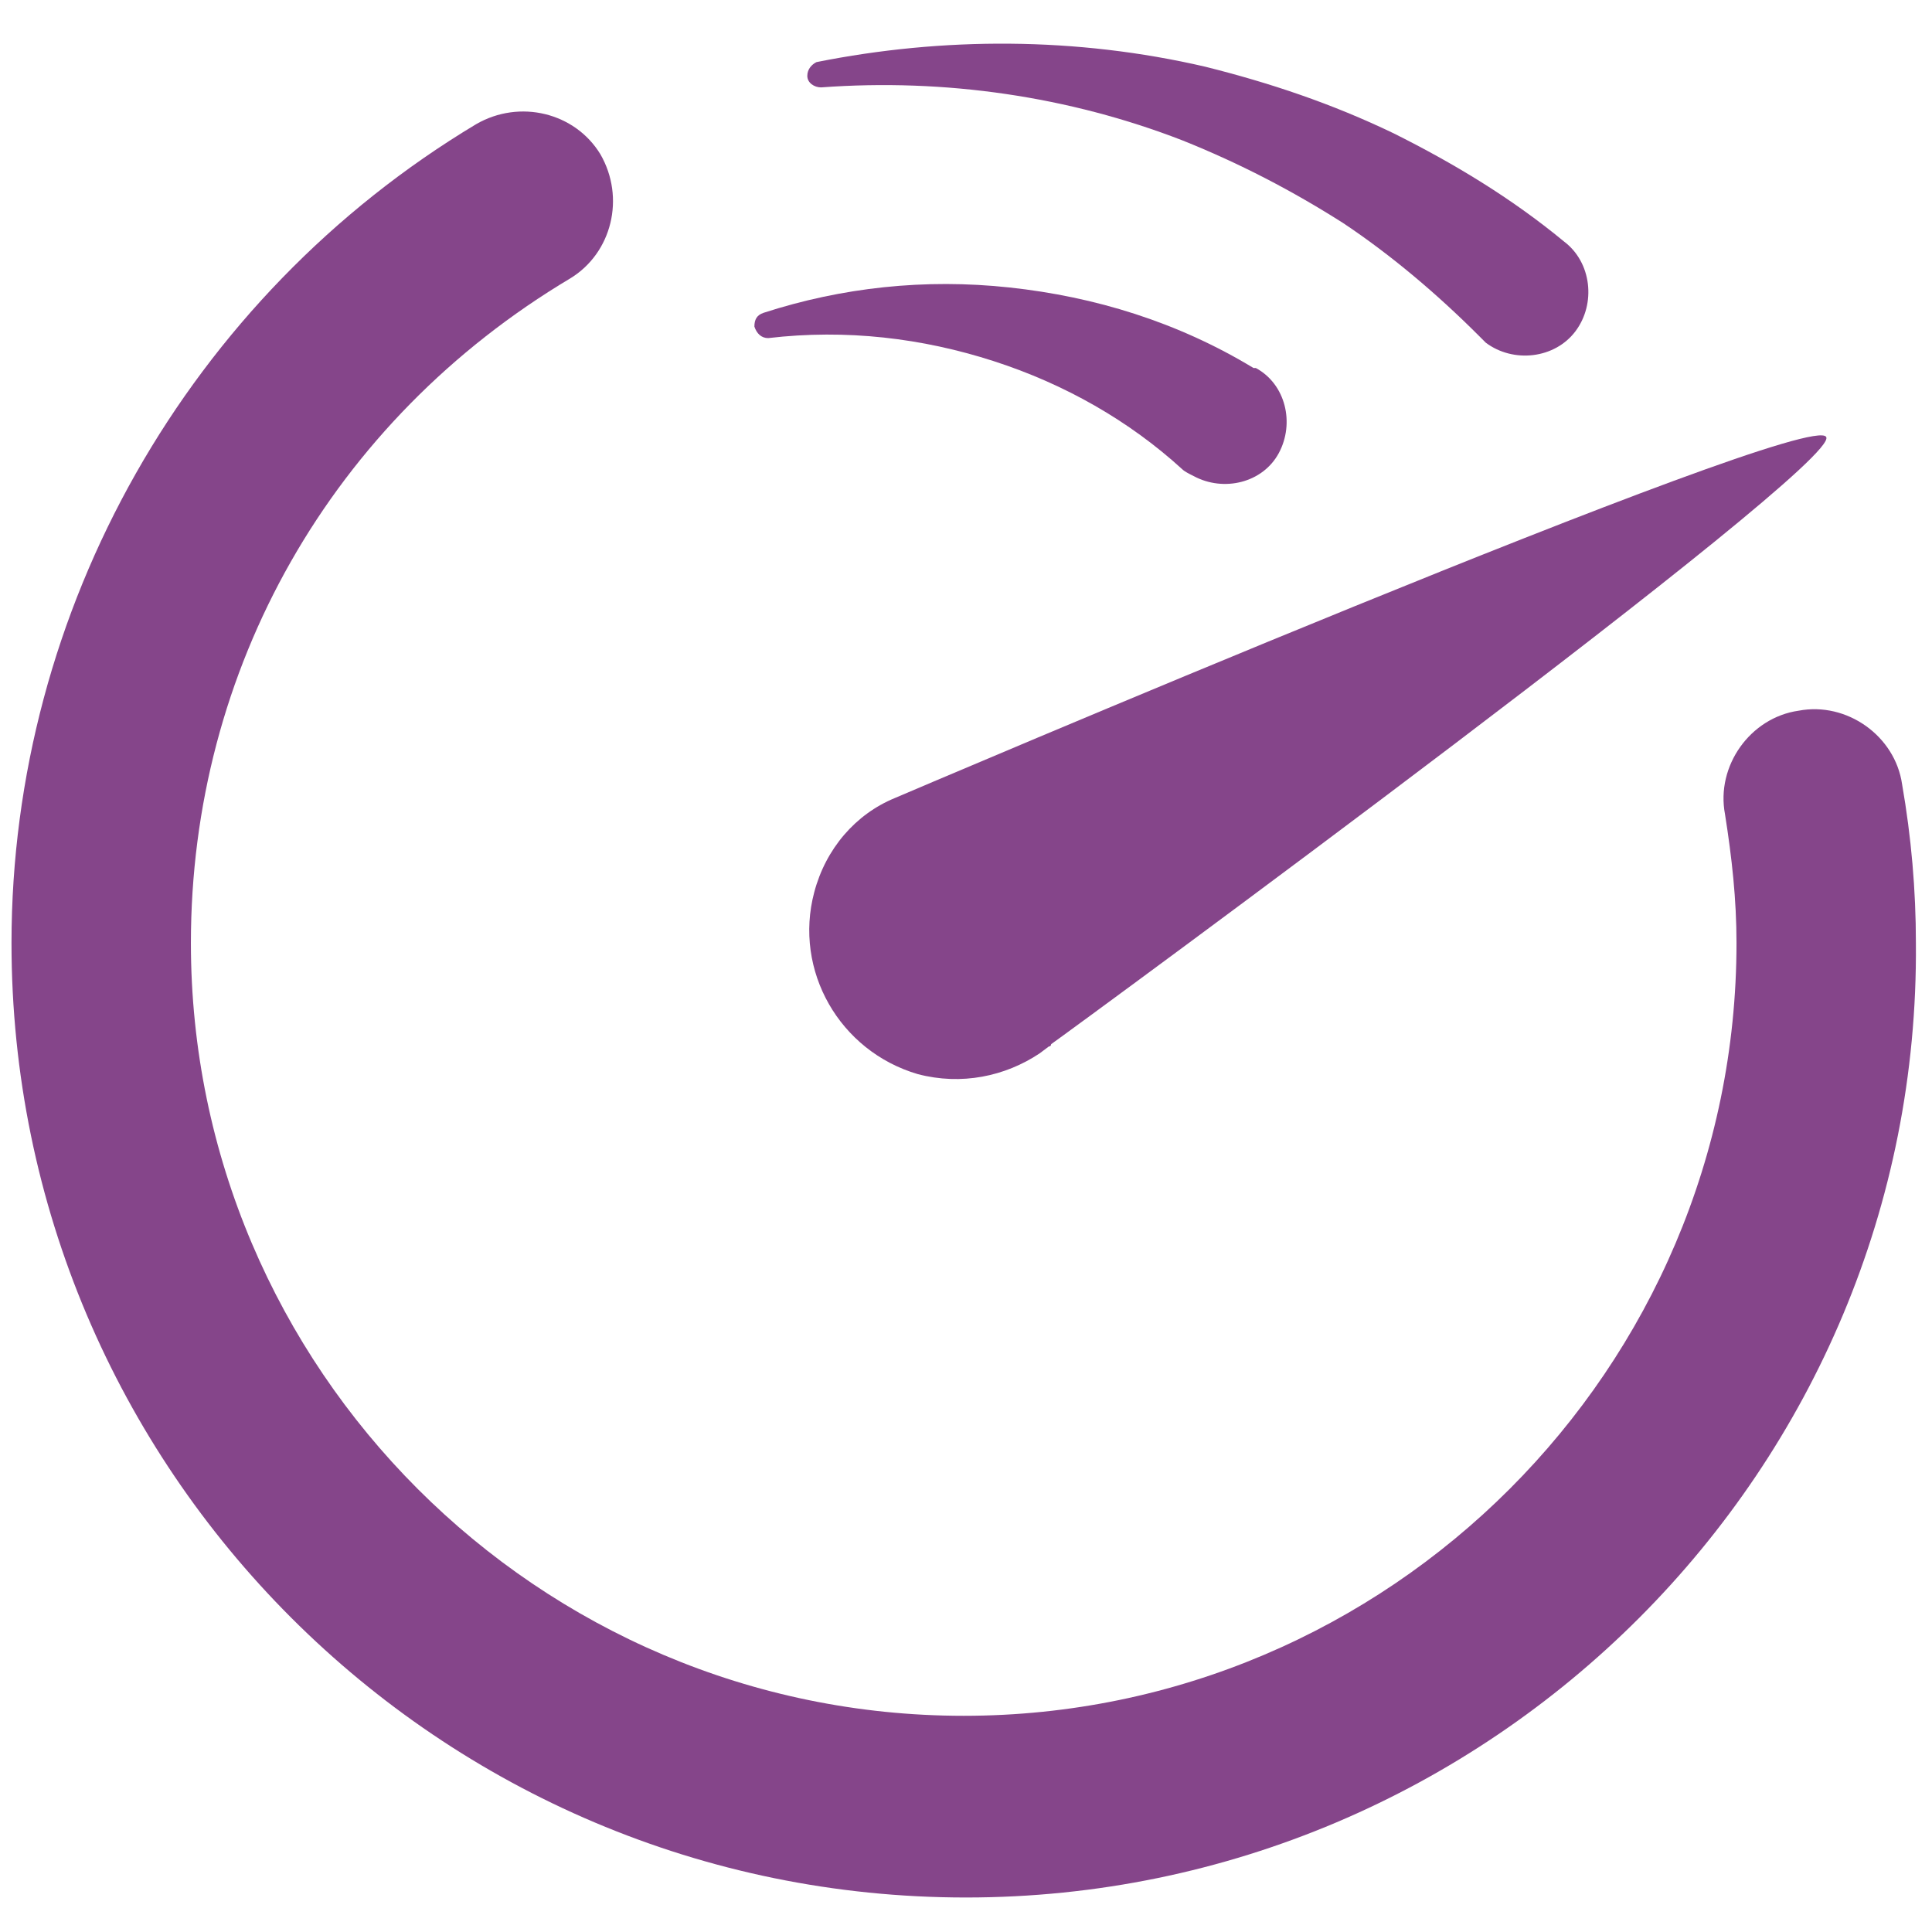 <?xml version="1.0" encoding="utf-8"?>
<!-- Generator: Adobe Illustrator 22.0.1, SVG Export Plug-In . SVG Version: 6.00 Build 0)  -->
<svg version="1.1" xmlns="http://www.w3.org/2000/svg" xmlns:xlink="http://www.w3.org/1999/xlink" x="0px" y="0px"
	 viewBox="0 0 84 84" style="enable-background:new 0 0 84 84;" xml:space="preserve">
<style type="text/css">
	.st0{display:none;}
	.st1{display:inline;}
	.st2{fill:#85458A;}
	.st3{display:inline;fill:#85458A;}
</style>
<g id="Layer_1" class="st0">
	<g class="st1">
		<path class="st2" d="M7.1,60.5c-0.9,0-1.7,0.7-1.7,1.7l0,19.9c0,0.9,0.7,1.7,1.7,1.7l19.9,0c0.9,0,1.7-0.7,1.7-1.7l0-19.9
			c0-0.9-0.7-1.7-1.7-1.7H7.1z M22.5,36.1l2.5,2.2l-8.6,9.6l-7.1-6.1l2.2-2.5l4.6,3.9L22.5,36.1z M7.1,30.6c-0.9,0-1.7,0.7-1.7,1.7
			l0,19.9c0,0.9,0.7,1.7,1.7,1.7h19.9c0.9,0,1.7-0.7,1.7-1.7l0-19.9c0-0.9-0.7-1.7-1.7-1.7L7.1,30.6z M22.5,6.2L25,8.4l-8.6,9.6
			l-7.1-6.1l2.2-2.5l4.6,3.9L22.5,6.2z M7.1,0.6c-0.9,0-1.7,0.7-1.7,1.7l0,19.9c0,0.9,0.7,1.7,1.7,1.7l19.9,0c0.9,0,1.7-0.7,1.7-1.7
			l0-19.9c0-0.9-0.7-1.7-1.7-1.7L7.1,0.6z"/>
		<path class="st2" d="M76.5,9.7H41.7c-1.1,0-1.9,0.9-1.9,1.9v1c0,1.1,0.9,1.9,1.9,1.9h34.8c1.1,0,1.9-0.9,1.9-1.9v-1
			C78.4,10.6,77.6,9.7,76.5,9.7z"/>
		<path class="st2" d="M76.5,39.5H41.7c-1.1,0-1.9,0.9-1.9,1.9v1c0,1.1,0.9,1.9,1.9,1.9h34.8c1.1,0,1.9-0.9,1.9-1.9v-1
			C78.4,40.4,77.6,39.5,76.5,39.5z"/>
		<path class="st2" d="M76.5,69.3H41.7c-1.1,0-1.9,0.9-1.9,1.9v1c0,1.1,0.9,1.9,1.9,1.9h34.8c1.1,0,1.9-0.9,1.9-1.9v-1
			C78.4,70.1,77.6,69.3,76.5,69.3z"/>
	</g>
</g>
<g id="Layer_2">
	<g>
		<path class="st2" d="M38.9,34.7c-1.7,0.7-3,2.2-3.5,4.1c-0.9,3.4,1.1,6.9,4.5,7.9c1.9,0.5,3.8,0.1,5.3-0.9c0,0,0.4-0.3,0.4-0.3
			c0,0,0.1,0,0.1-0.1c1-0.7,34.4-25.2,33.7-26.4C78.7,17.7,38.9,34.7,38.9,34.7z"/>
		<path class="st2" d="M51.4,20.4c-2.3-2.1-5.1-3.7-8.2-4.7c-3.1-1-6.4-1.4-9.8-1c-0.3,0-0.5-0.2-0.6-0.5c0-0.3,0.1-0.5,0.4-0.6
			c3.4-1.1,7-1.5,10.7-1.1c3.7,0.4,7.3,1.5,10.6,3.5l0.1,0c1.3,0.7,1.7,2.4,1,3.7c-0.7,1.3-2.4,1.7-3.7,1
			C51.7,20.6,51.5,20.5,51.4,20.4z"/>
		<path class="st2" d="M64.3,14.6c-1.8-1.8-3.8-3.5-5.9-4.9c-2.2-1.4-4.5-2.6-7-3.6c-4.9-1.9-10.3-2.7-15.7-2.3
			c-0.3,0-0.6-0.2-0.6-0.5c0-0.3,0.2-0.5,0.4-0.6C41,1.6,46.8,1.6,52.4,2.9c2.8,0.7,5.5,1.6,8.2,2.9c2.6,1.3,5.1,2.8,7.4,4.7l0,0
			c1.2,0.9,1.4,2.7,0.5,3.9c-0.9,1.2-2.7,1.4-3.9,0.5C64.5,14.8,64.4,14.7,64.3,14.6z"/>
		<path class="st2" d="M42,82.5C19.1,82.5,0.5,63.9,0.5,41c0-14.5,7.7-28.1,20.2-35.6c1.9-1.1,4.3-0.5,5.4,1.3
			c1.1,1.9,0.5,4.3-1.3,5.4C14.4,18.3,8.3,29.1,8.3,41c0,18.5,15.1,33.6,33.6,33.6c18.5,0,33.6-15.1,33.6-33.6
			c0-1.9-0.2-3.7-0.5-5.6c-0.4-2.1,1.1-4.2,3.2-4.5c2.1-0.4,4.2,1.1,4.5,3.2c0.4,2.3,0.6,4.6,0.6,6.9C83.5,63.9,64.8,82.5,42,82.5z"
			/>
	</g>
</g>
<g id="Layer_3" class="st0">
	<g class="st1">
		<path class="st2" d="M14.8,67.5h10.9c0.6,0,1.2-0.5,1.2-1.2V32.7c0-0.6-0.5-1.2-1.2-1.2H14.8c-0.6,0-1.2,0.5-1.2,1.2v33.6
			C13.6,67,14.1,67.5,14.8,67.5z"/>
		<path class="st2" d="M37.4,67.5H48c0.7,0,1.3-0.6,1.3-1.3v-45c0-0.7-0.6-1.3-1.3-1.3H37.4c-0.7,0-1.3,0.6-1.3,1.3v45
			C36.1,67,36.7,67.5,37.4,67.5z"/>
		<path class="st2" d="M59.8,67.5h10.9c0.6,0,1.1-0.5,1.1-1.1V9.3c0-0.6-0.5-1.1-1.1-1.1H59.8c-0.6,0-1.1,0.5-1.1,1.1v57.1
			C58.6,67,59.2,67.5,59.8,67.5z"/>
		<path class="st2" d="M76.6,75.9H7.8c-1,0-1.8-0.8-1.8-1.8s0.8-1.8,1.8-1.8h68.8c1,0,1.8,0.8,1.8,1.8S77.6,75.9,76.6,75.9z"/>
	</g>
</g>
<g id="Layer_4" class="st0">
	<path class="st3" d="M46.5,68.5l4.3,0.9l0.9,4.4L46,75.5l-1.1-1.2L46.5,68.5z M58.6,52.8L44.6,66.6c-0.2,0.2-0.4,0.4-0.4,0.6
		l-3,10.2c-0.1,0.4,0,0.9,0.4,1.2c0.2,0.2,0.6,0.4,0.9,0.4c0.1,0,0.2-0.1,0.4-0.1l10.2-3c0.2-0.1,0.5-0.2,0.6-0.4l13.9-13.9
		L58.6,52.8z M34.1,46.6v5.7h15l5.7-5.7H34.1z M23.2,46.6v5.7h5.7v-5.7H23.2z M67.1,45.7c-0.8,0-1.5,0.3-2.1,0.9L61.5,50l8.6,8.7
		l3.4-3.5c1.2-1.2,1.2-3,0-4.2l-4.2-4.3C68.7,46,67.8,45.7,67.1,45.7z M34.1,35.3V41H55v-5.7H34.1z M23.2,35.3V41h5.7v-5.7H23.2z
		 M34.1,24v5.7H55V24H34.1z M23.2,24v5.7h5.7V24H23.2z M12.7,5.9c-1.8,0-3.3,1.5-3.3,3.3v61.3c0,1.8,1.5,3.3,3.3,3.3h23.7l1.6-5.7
		H15.1V12h48.4v29c1.2-0.6,2.5-0.9,3.8-0.9c0.6,0,1.3,0,1.9,0.2V9.2c0-1.8-1.5-3.3-3.3-3.3H12.7z"/>
</g>
</svg>
